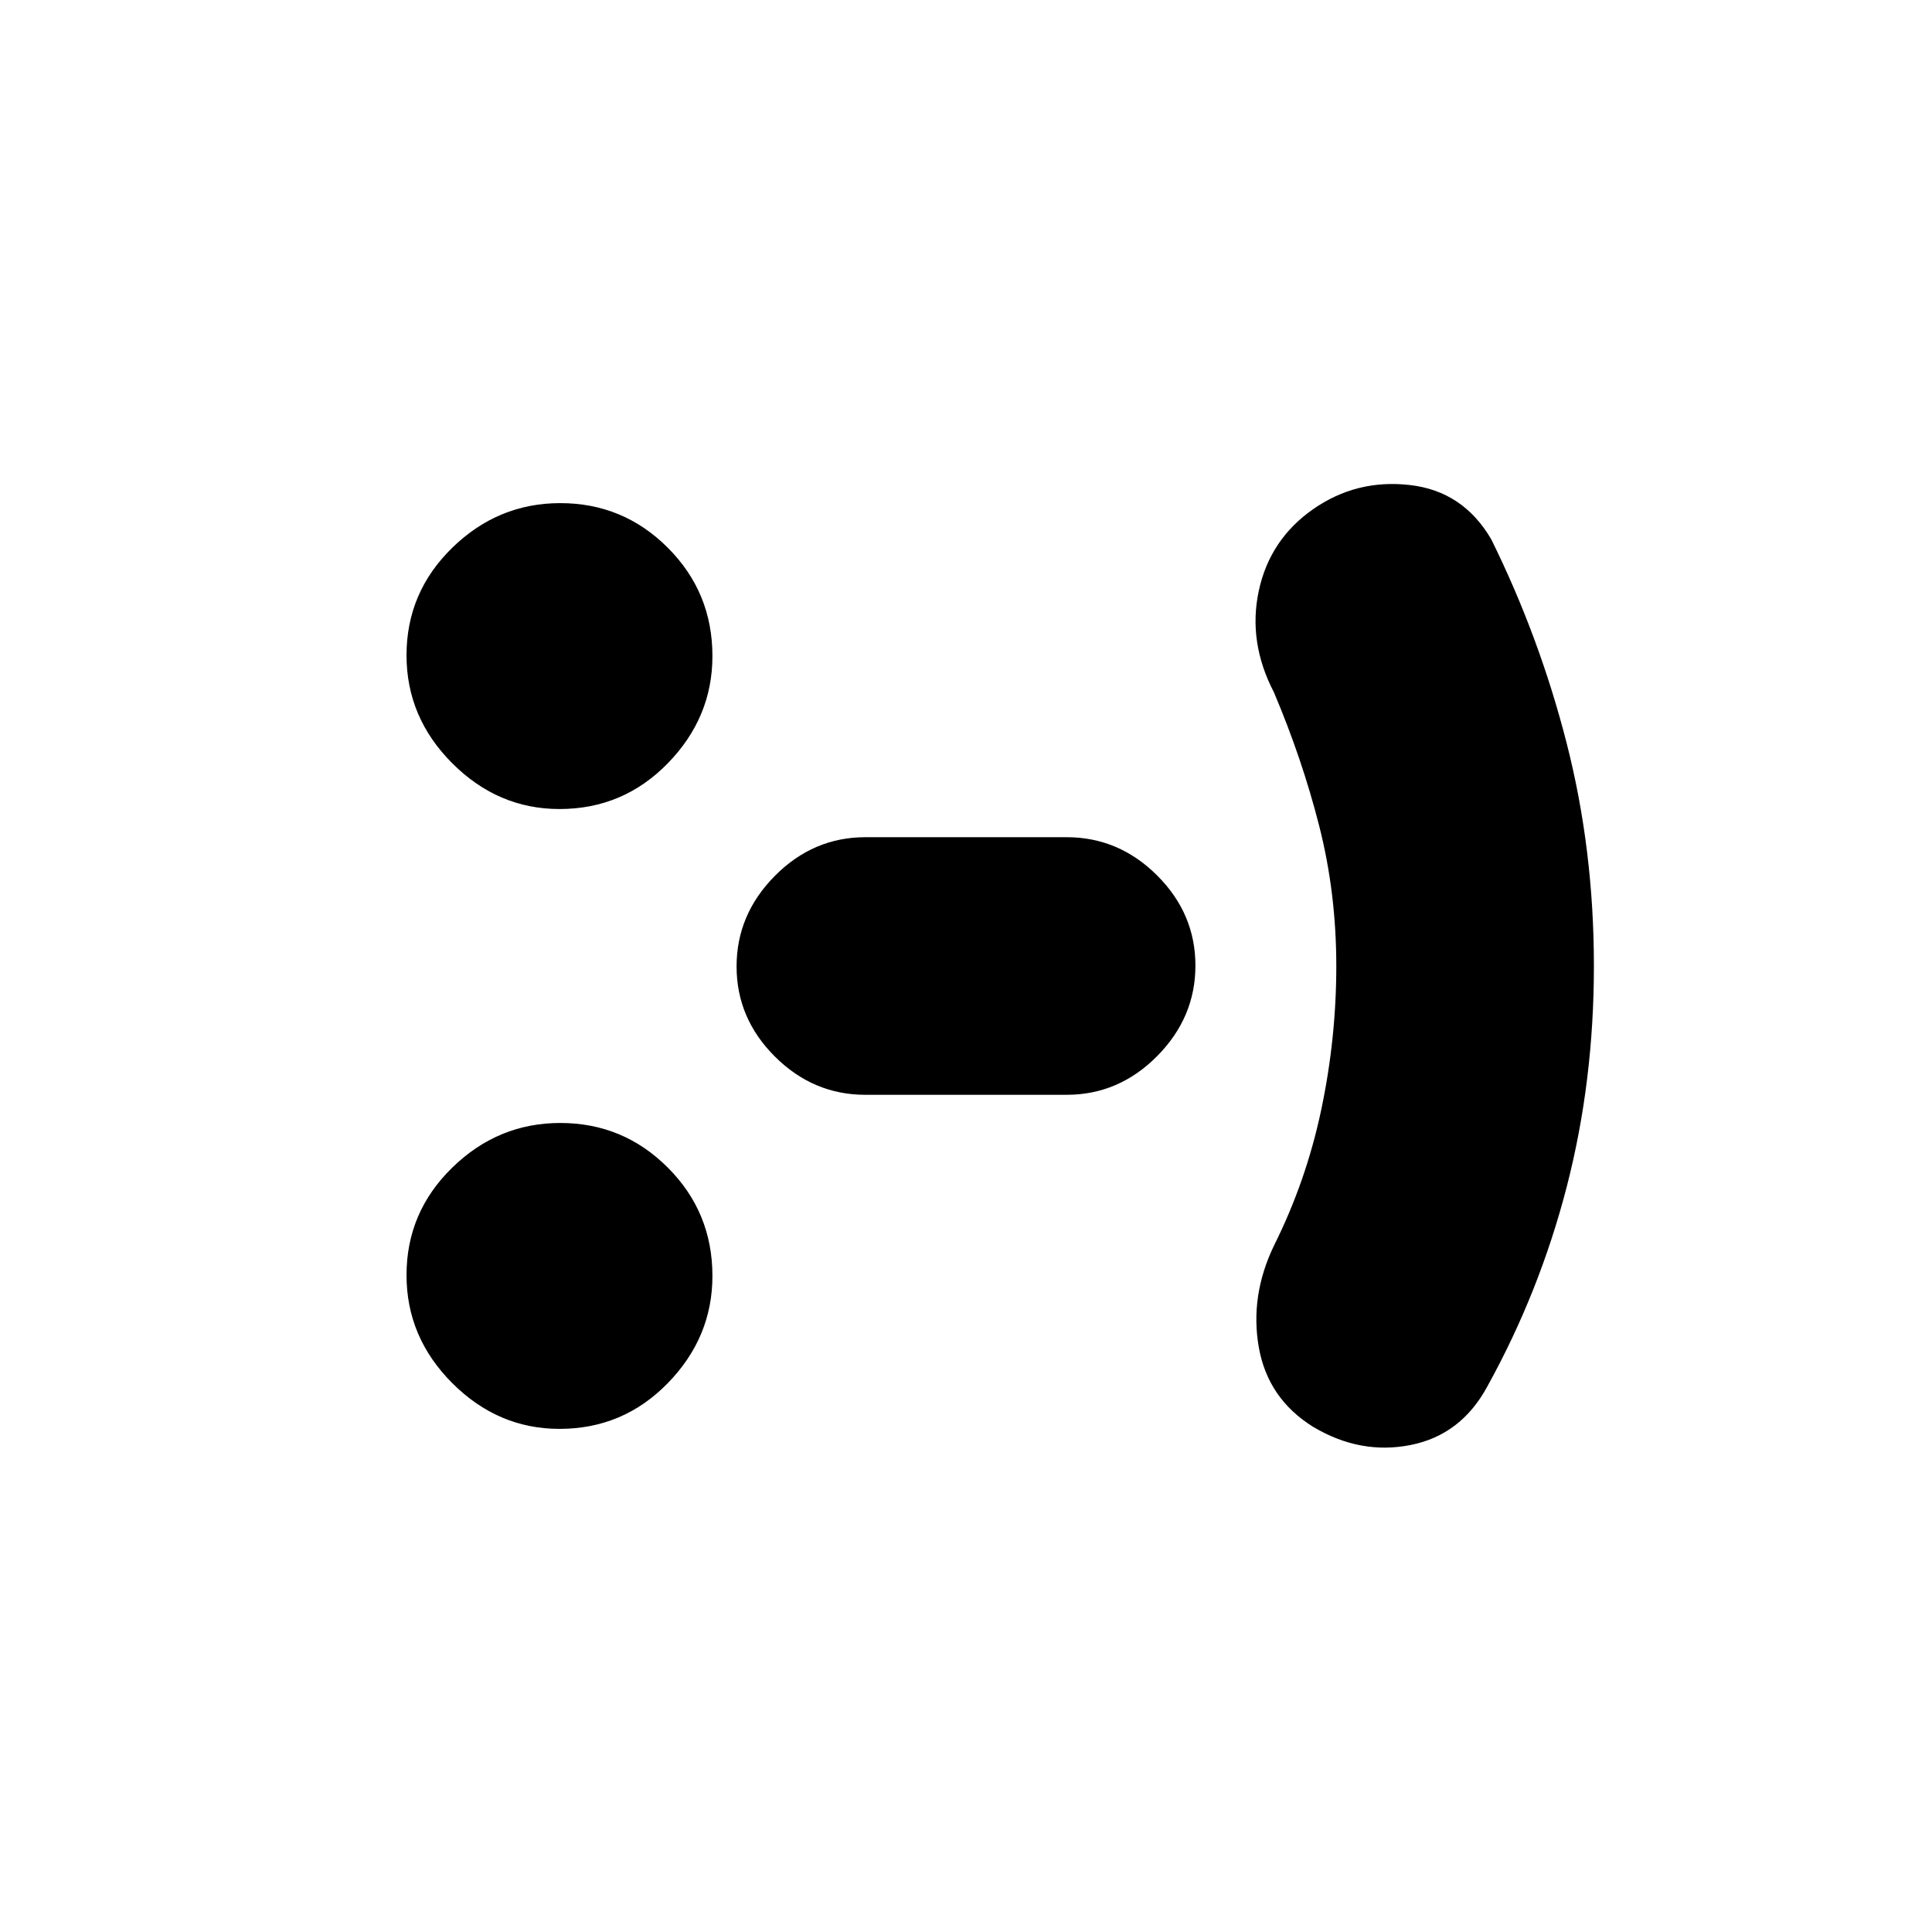 <svg xmlns="http://www.w3.org/2000/svg" height="20" viewBox="0 -960 960 960" width="20"><path d="M278-250q-30.53 0-53.27-22.73Q202-295.47 202-326.39q0-31.28 22.73-53.44Q247.47-402 278.39-402q31.28 0 53.44 22.17Q354-357.67 354-326q0 30.53-22.17 53.27Q309.67-250 278-250Zm0-308q-30.53 0-53.27-22.73Q202-603.47 202-634.39q0-31.28 22.73-53.44Q247.47-710 278.39-710q31.28 0 53.44 22.17Q354-665.67 354-634q0 30.53-22.17 53.27Q309.67-558 278-558Zm152 142q-25.9 0-44.95-18.99Q366-453.98 366-479.79t19.05-45.01Q404.1-544 430-544h100q25.9 0 44.95 18.99Q594-506.02 594-480.21t-19.05 45.01Q555.9-416 530-416H430Zm234-64q0-36.23-8.5-69.62Q647-583 633-616q-13-25-7.5-50.5t27-40.5q21.5-15 48-12t40.5 27q23.95 48.43 37.47 101.3Q792-537.82 792-480q0 57.42-13.5 109.71Q765-318 739-271q-13 24-38 29t-48.5-9q-22.5-14-27-39.5T633-341q16-32 23.5-67.5T664-480Z"/></svg>